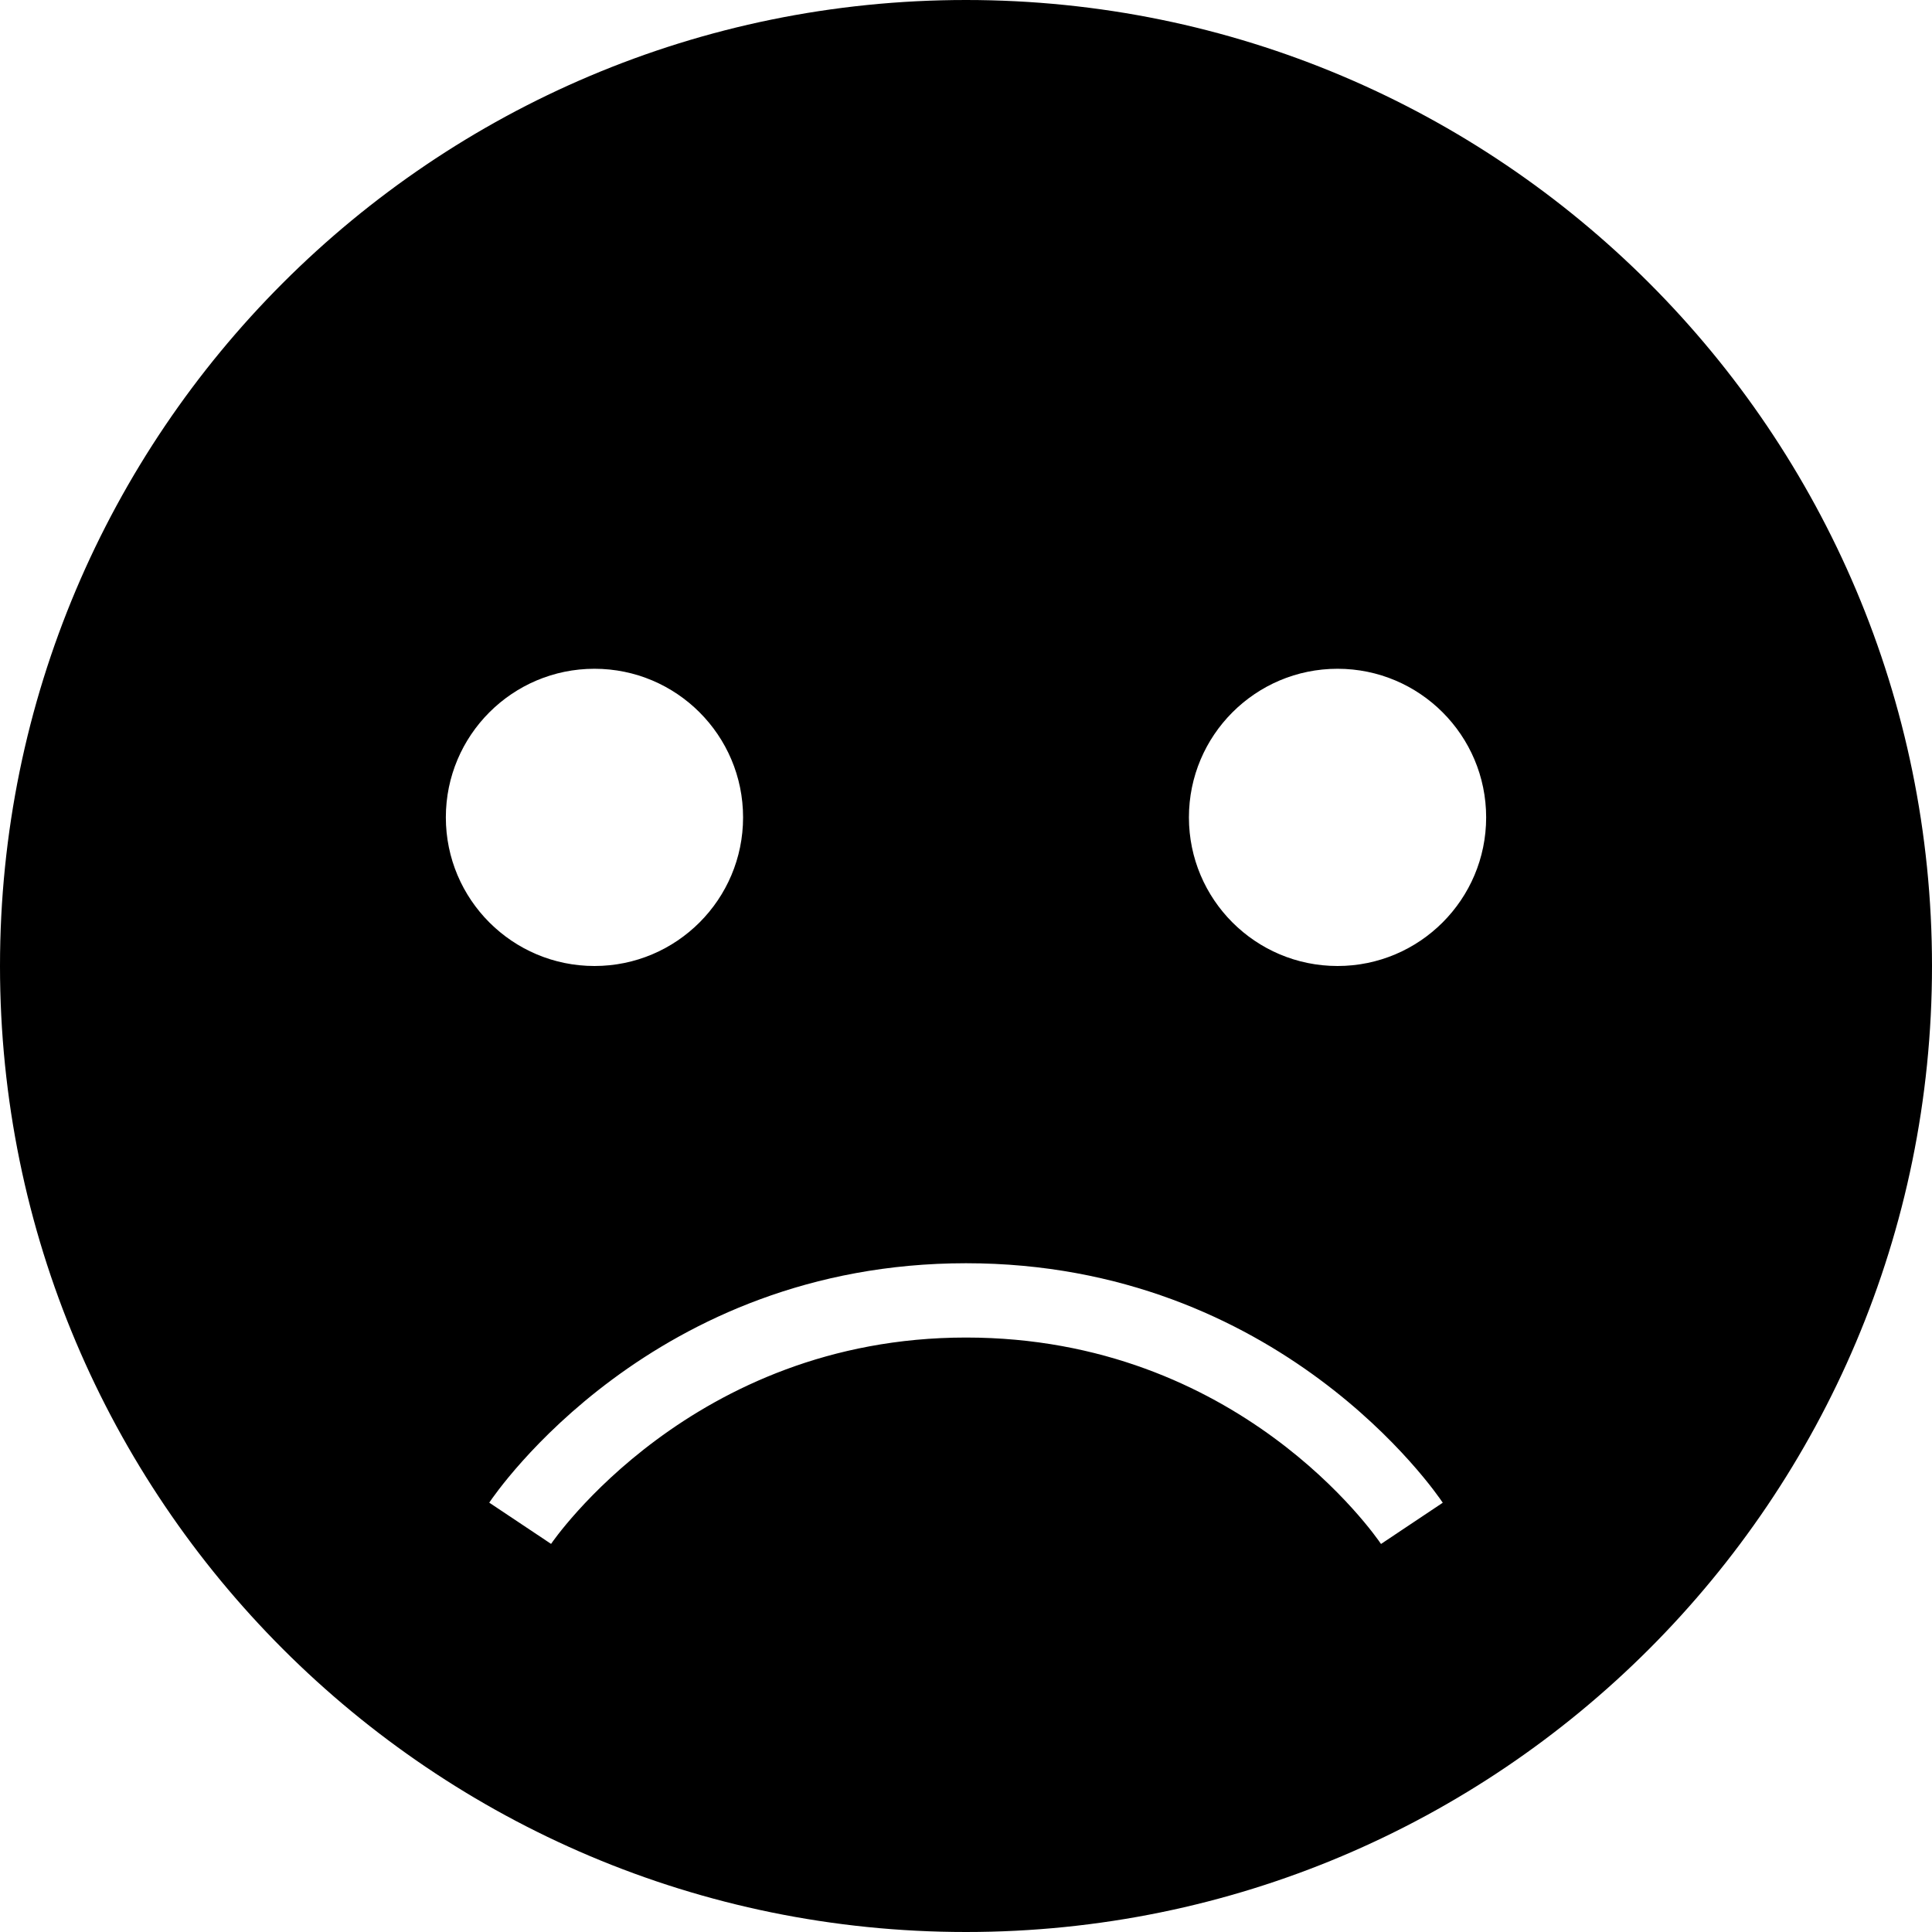 <svg height='100px' width='100px'  fill="#000000" xmlns="http://www.w3.org/2000/svg" xmlns:xlink="http://www.w3.org/1999/xlink" version="1.1" x="0px" y="0px" viewBox="0 0 26 26" style="enable-background:new 0 0 26 26;" xml:space="preserve"><g><path d="M13,0C5.82,0,0,5.82,0,13s5.82,13,13,13s13-5.82,13-13S20.18,0,13,0z M8,9c1.104,0,2,0.896,2,2c0,1.104-0.896,2-2,2   c-1.104,0-2-0.896-2-2C6,9.896,6.896,9,8,9z M18.585,20.778C18.508,20.665,16.67,18,13,18c-3.69,0-5.565,2.75-5.584,2.777   l-0.832-0.555C6.672,20.091,8.781,17,13,17c4.219,0,6.328,3.091,6.416,3.223L18.585,20.778z M18,13c-1.104,0-2-0.896-2-2   c0-1.104,0.896-2,2-2c1.104,0,2,0.896,2,2C20,12.104,19.104,13,18,13z"></path></g></svg>